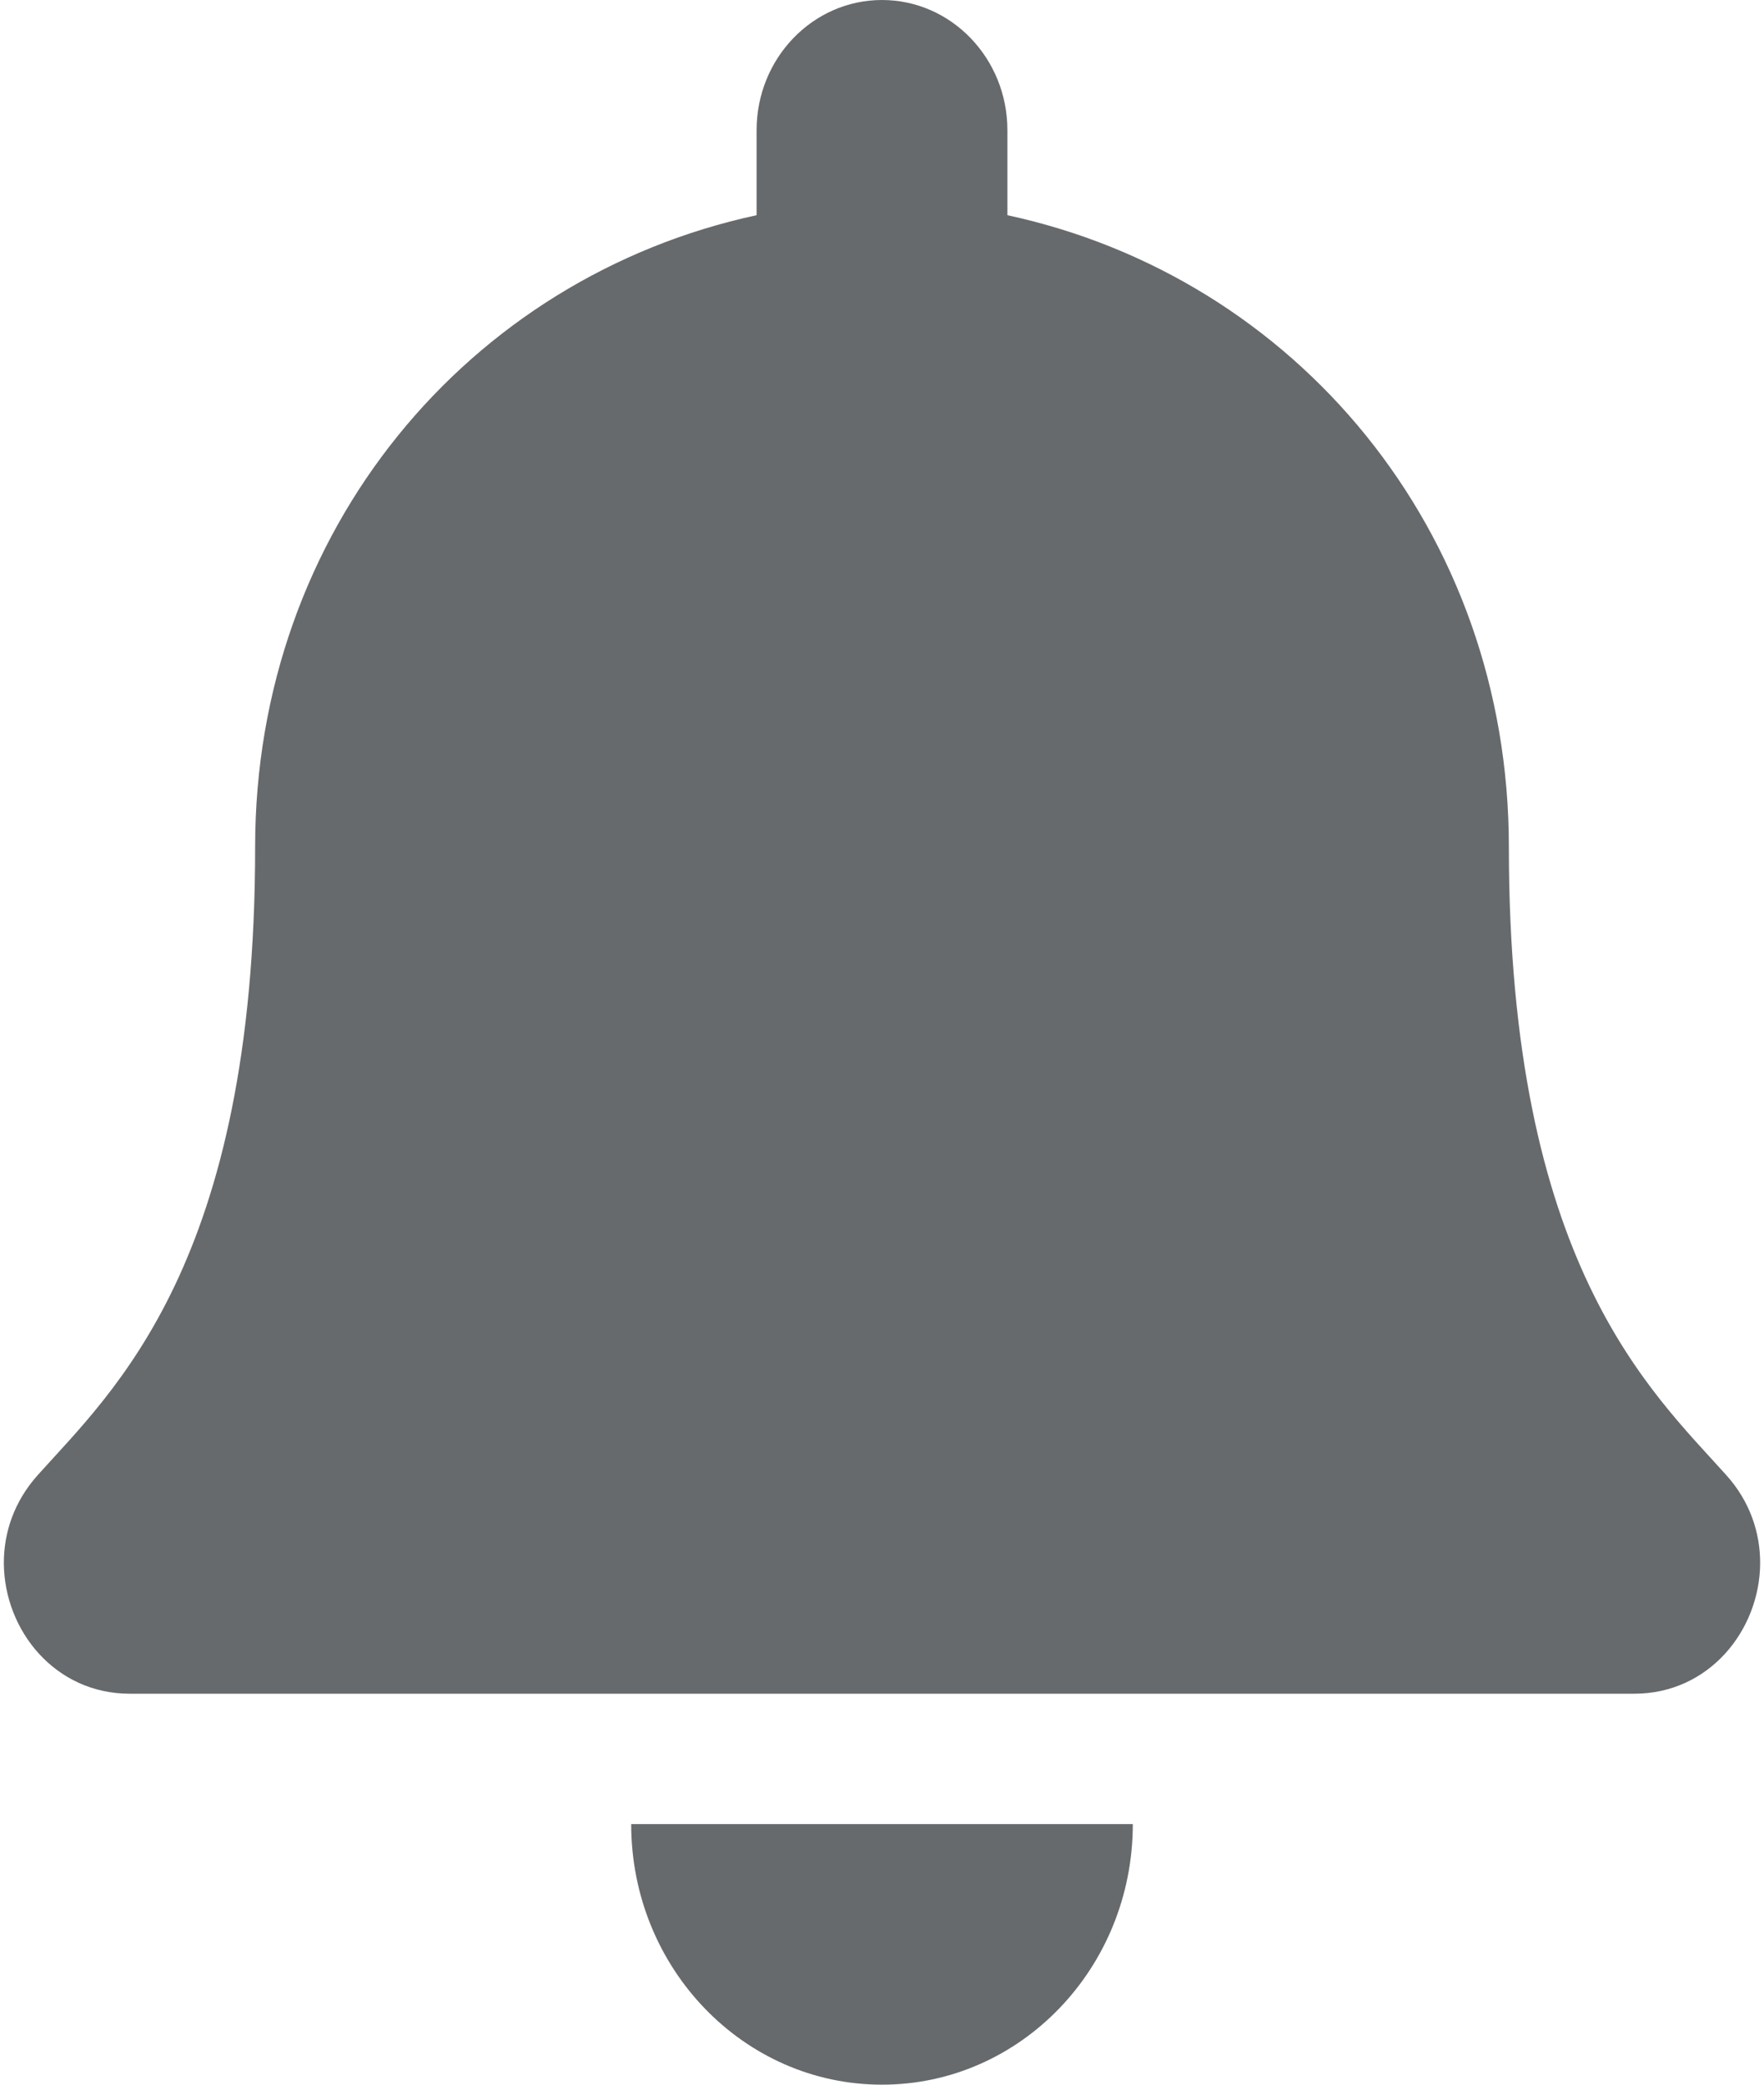 <?xml version="1.0" encoding="UTF-8"?>
<svg width="11px" height="13px" viewBox="0 0 11 13" version="1.1" xmlns="http://www.w3.org/2000/svg" xmlns:xlink="http://www.w3.org/1999/xlink">
    <!-- Generator: Sketch 58 (84663) - https://sketch.com -->
    <title>icons/web-application/bell</title>
    <desc>Created with Sketch.</desc>
    <g id="icons/web-application/bell" stroke="none" stroke-width="1" fill="none" fill-rule="evenodd">
        <g id="bell" fill="#676A6C" fill-rule="nonzero">
            <path d="M5.5,13 C6.363,13 7.064,12.273 7.064,11.375 L3.936,11.375 C3.936,12.273 4.637,13 5.5,13 Z M10.765,9.199 C10.293,8.672 9.409,7.879 9.409,5.281 C9.409,3.308 8.077,1.729 6.282,1.342 L6.282,0.812 C6.282,0.364 5.932,0 5.5,0 C5.068,0 4.718,0.364 4.718,0.812 L4.718,1.342 C2.923,1.729 1.591,3.308 1.591,5.281 C1.591,7.879 0.707,8.672 0.235,9.199 C0.088,9.363 0.023,9.558 0.024,9.75 C0.027,10.166 0.342,10.562 0.809,10.562 L10.191,10.562 C10.658,10.562 10.973,10.166 10.976,9.75 C10.977,9.558 10.912,9.362 10.765,9.199 L10.765,9.199 Z" id="Shape"></path>
        </g>
    </g>
</svg>